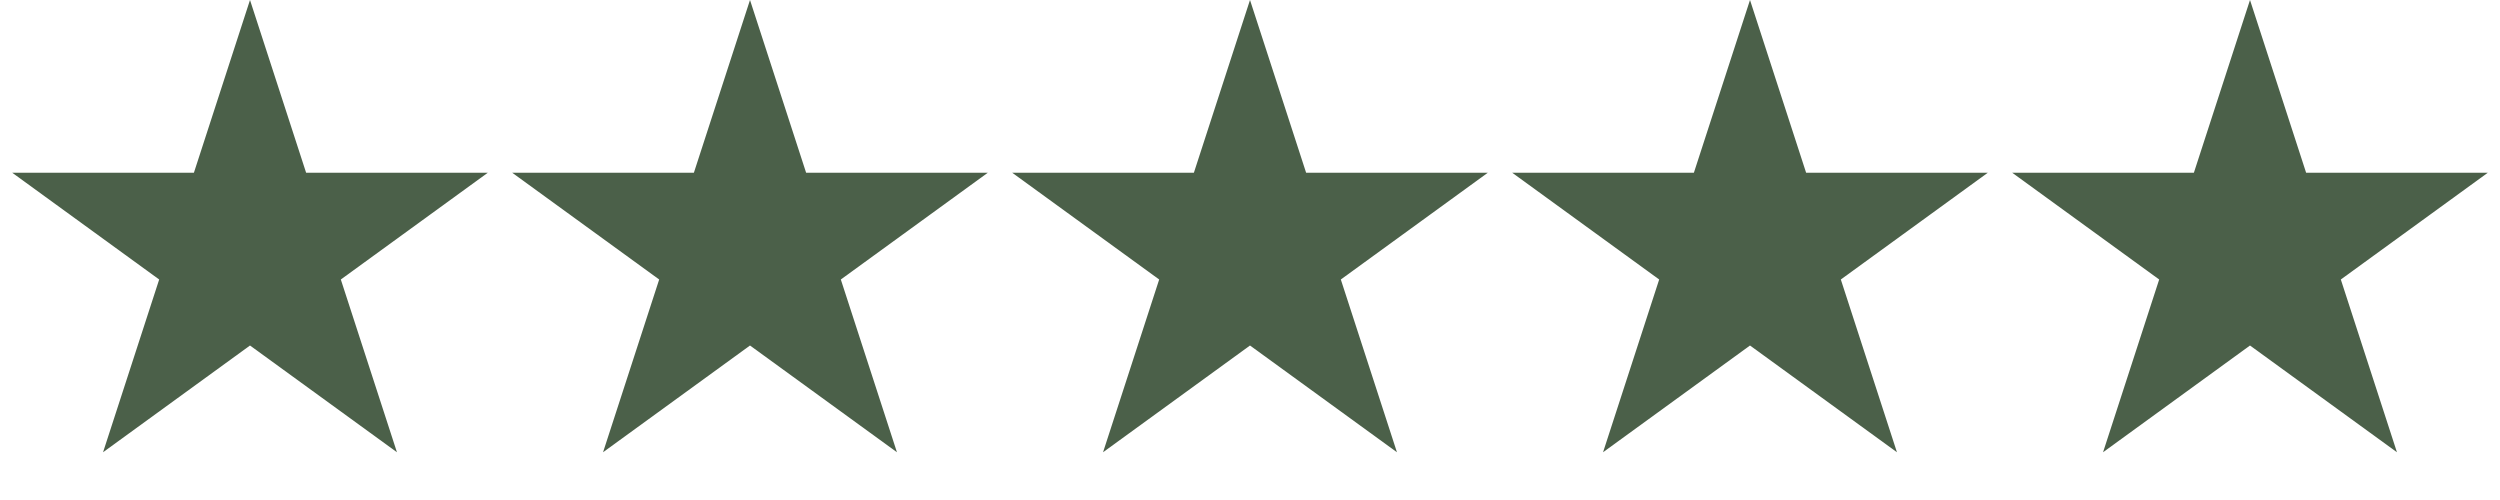 <svg width="100" height="20" fill="none" xmlns="http://www.w3.org/2000/svg"><path d="m10 0 2.245 6.91h7.266l-5.878 4.27 2.245 6.91L10 13.82l-5.878 4.27 2.245-6.91L.49 6.91h7.266L10 0ZM30 0l2.245 6.91h7.266l-5.878 4.27 2.245 6.91L30 13.82l-5.878 4.27 2.245-6.91-5.878-4.27h7.266L30 0ZM50 0l2.245 6.91h7.266l-5.878 4.27 2.245 6.91L50 13.82l-5.878 4.27 2.245-6.91-5.878-4.27h7.266L50 0ZM70 0l2.245 6.91h7.266l-5.878 4.27 2.245 6.91L70 13.82l-5.878 4.27 2.245-6.91-5.878-4.27h7.266L70 0ZM90 0l2.245 6.91h7.266l-5.878 4.27 2.245 6.91L90 13.82l-5.878 4.27 2.245-6.91-5.878-4.27h7.266L90 0Z" fill="#4B6049"/></svg>